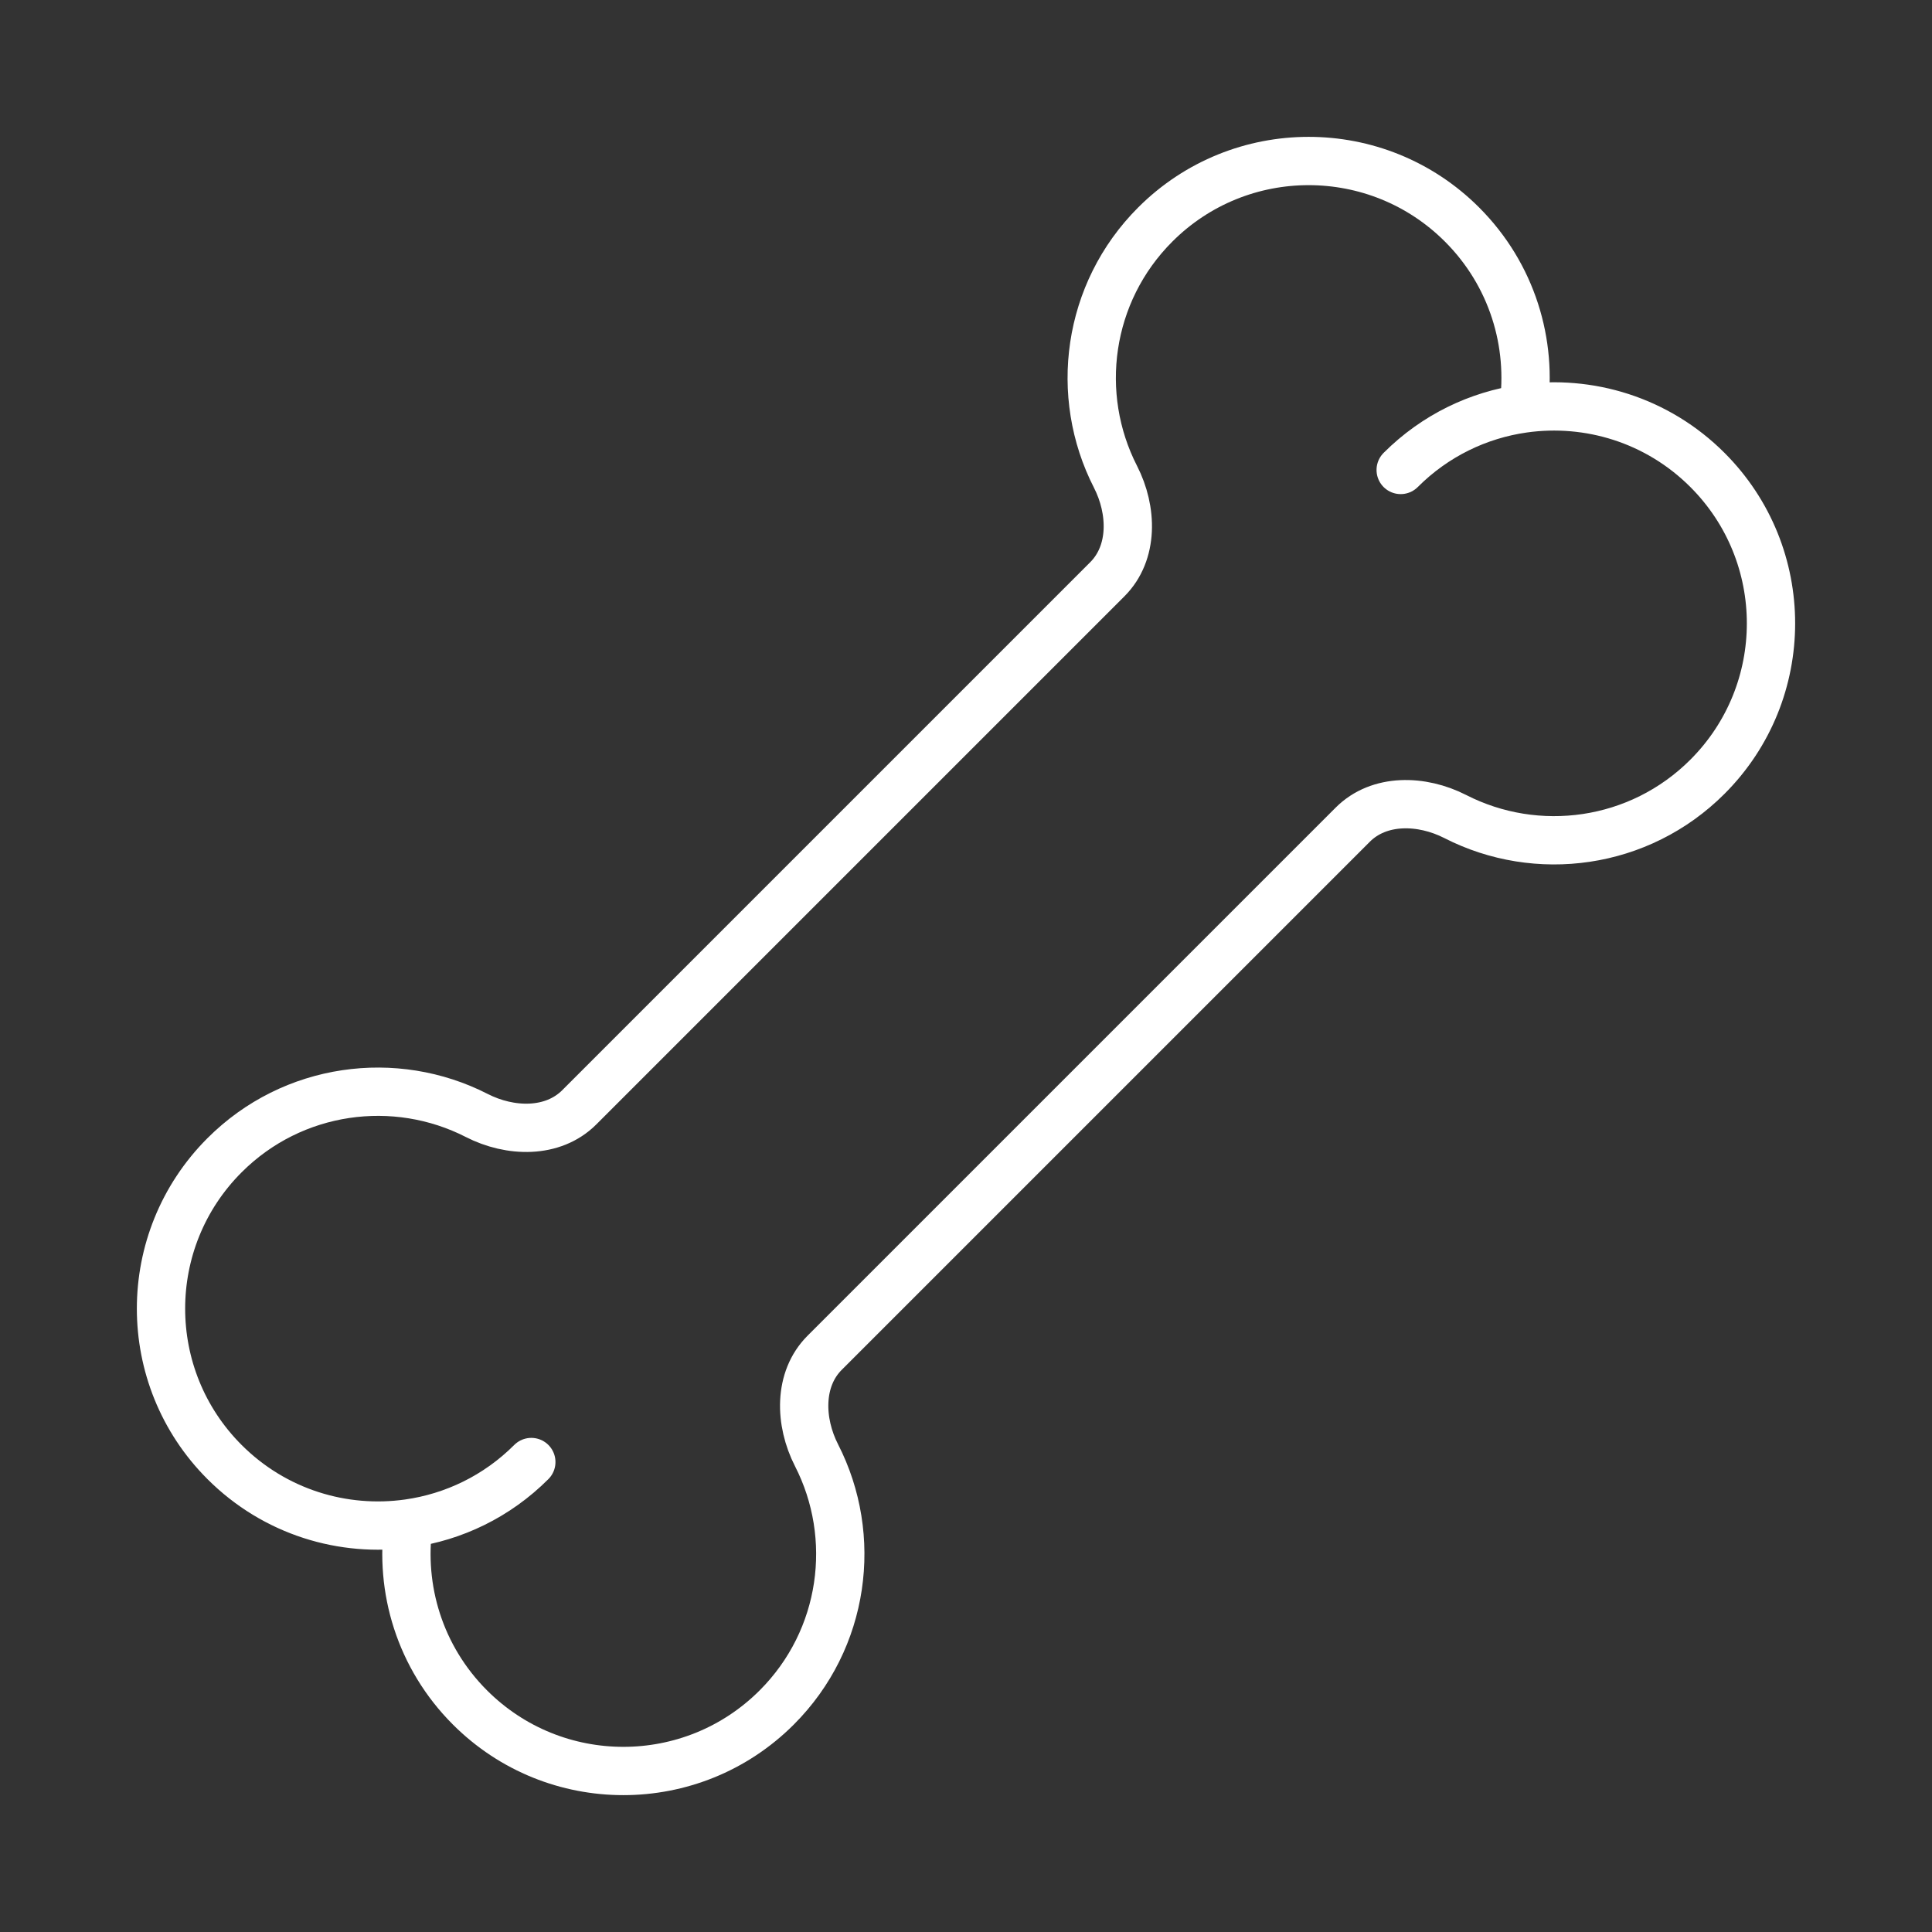 <svg width="120" height="120" viewBox="0 0 120 120" fill="none"  xmlns="http://www.w3.org/2000/svg">
<rect x="0" y="0" width="120" height="120" fill="#333333" stroke="none"/>
<path  d="M86.999 29.19C89.144 27.045 91.832 25.774 94.621 25.378M94.621 25.378C98.674 24.803 102.937 26.074 106.053 29.19C111.315 34.452 111.315 42.983 106.053 48.245C101.814 52.485 95.452 53.309 90.388 50.716C88.317 49.657 85.665 49.578 84.022 51.222L51.222 84.022C49.578 85.665 49.657 88.317 50.716 90.388C53.309 95.452 52.485 101.814 48.245 106.053C42.983 111.315 34.452 111.315 29.19 106.053C26.074 102.937 24.803 98.674 25.378 94.621M94.621 25.378C95.197 21.326 93.927 17.063 90.809 13.946C85.548 8.685 77.016 8.685 71.755 13.946C67.515 18.186 66.692 24.548 69.284 29.612C70.344 31.682 70.422 34.334 68.778 35.979L35.979 68.778C34.334 70.422 31.682 70.344 29.612 69.284C24.548 66.692 18.186 67.515 13.946 71.755C8.685 77.016 8.685 85.548 13.946 90.809C17.063 93.927 21.327 95.197 25.378 94.621M25.378 94.621C28.167 94.225 30.856 92.955 33.001 90.809" stroke="#fff" stroke-width="3" stroke-linecap="round" stroke-linejoin="round"/>
</svg>
